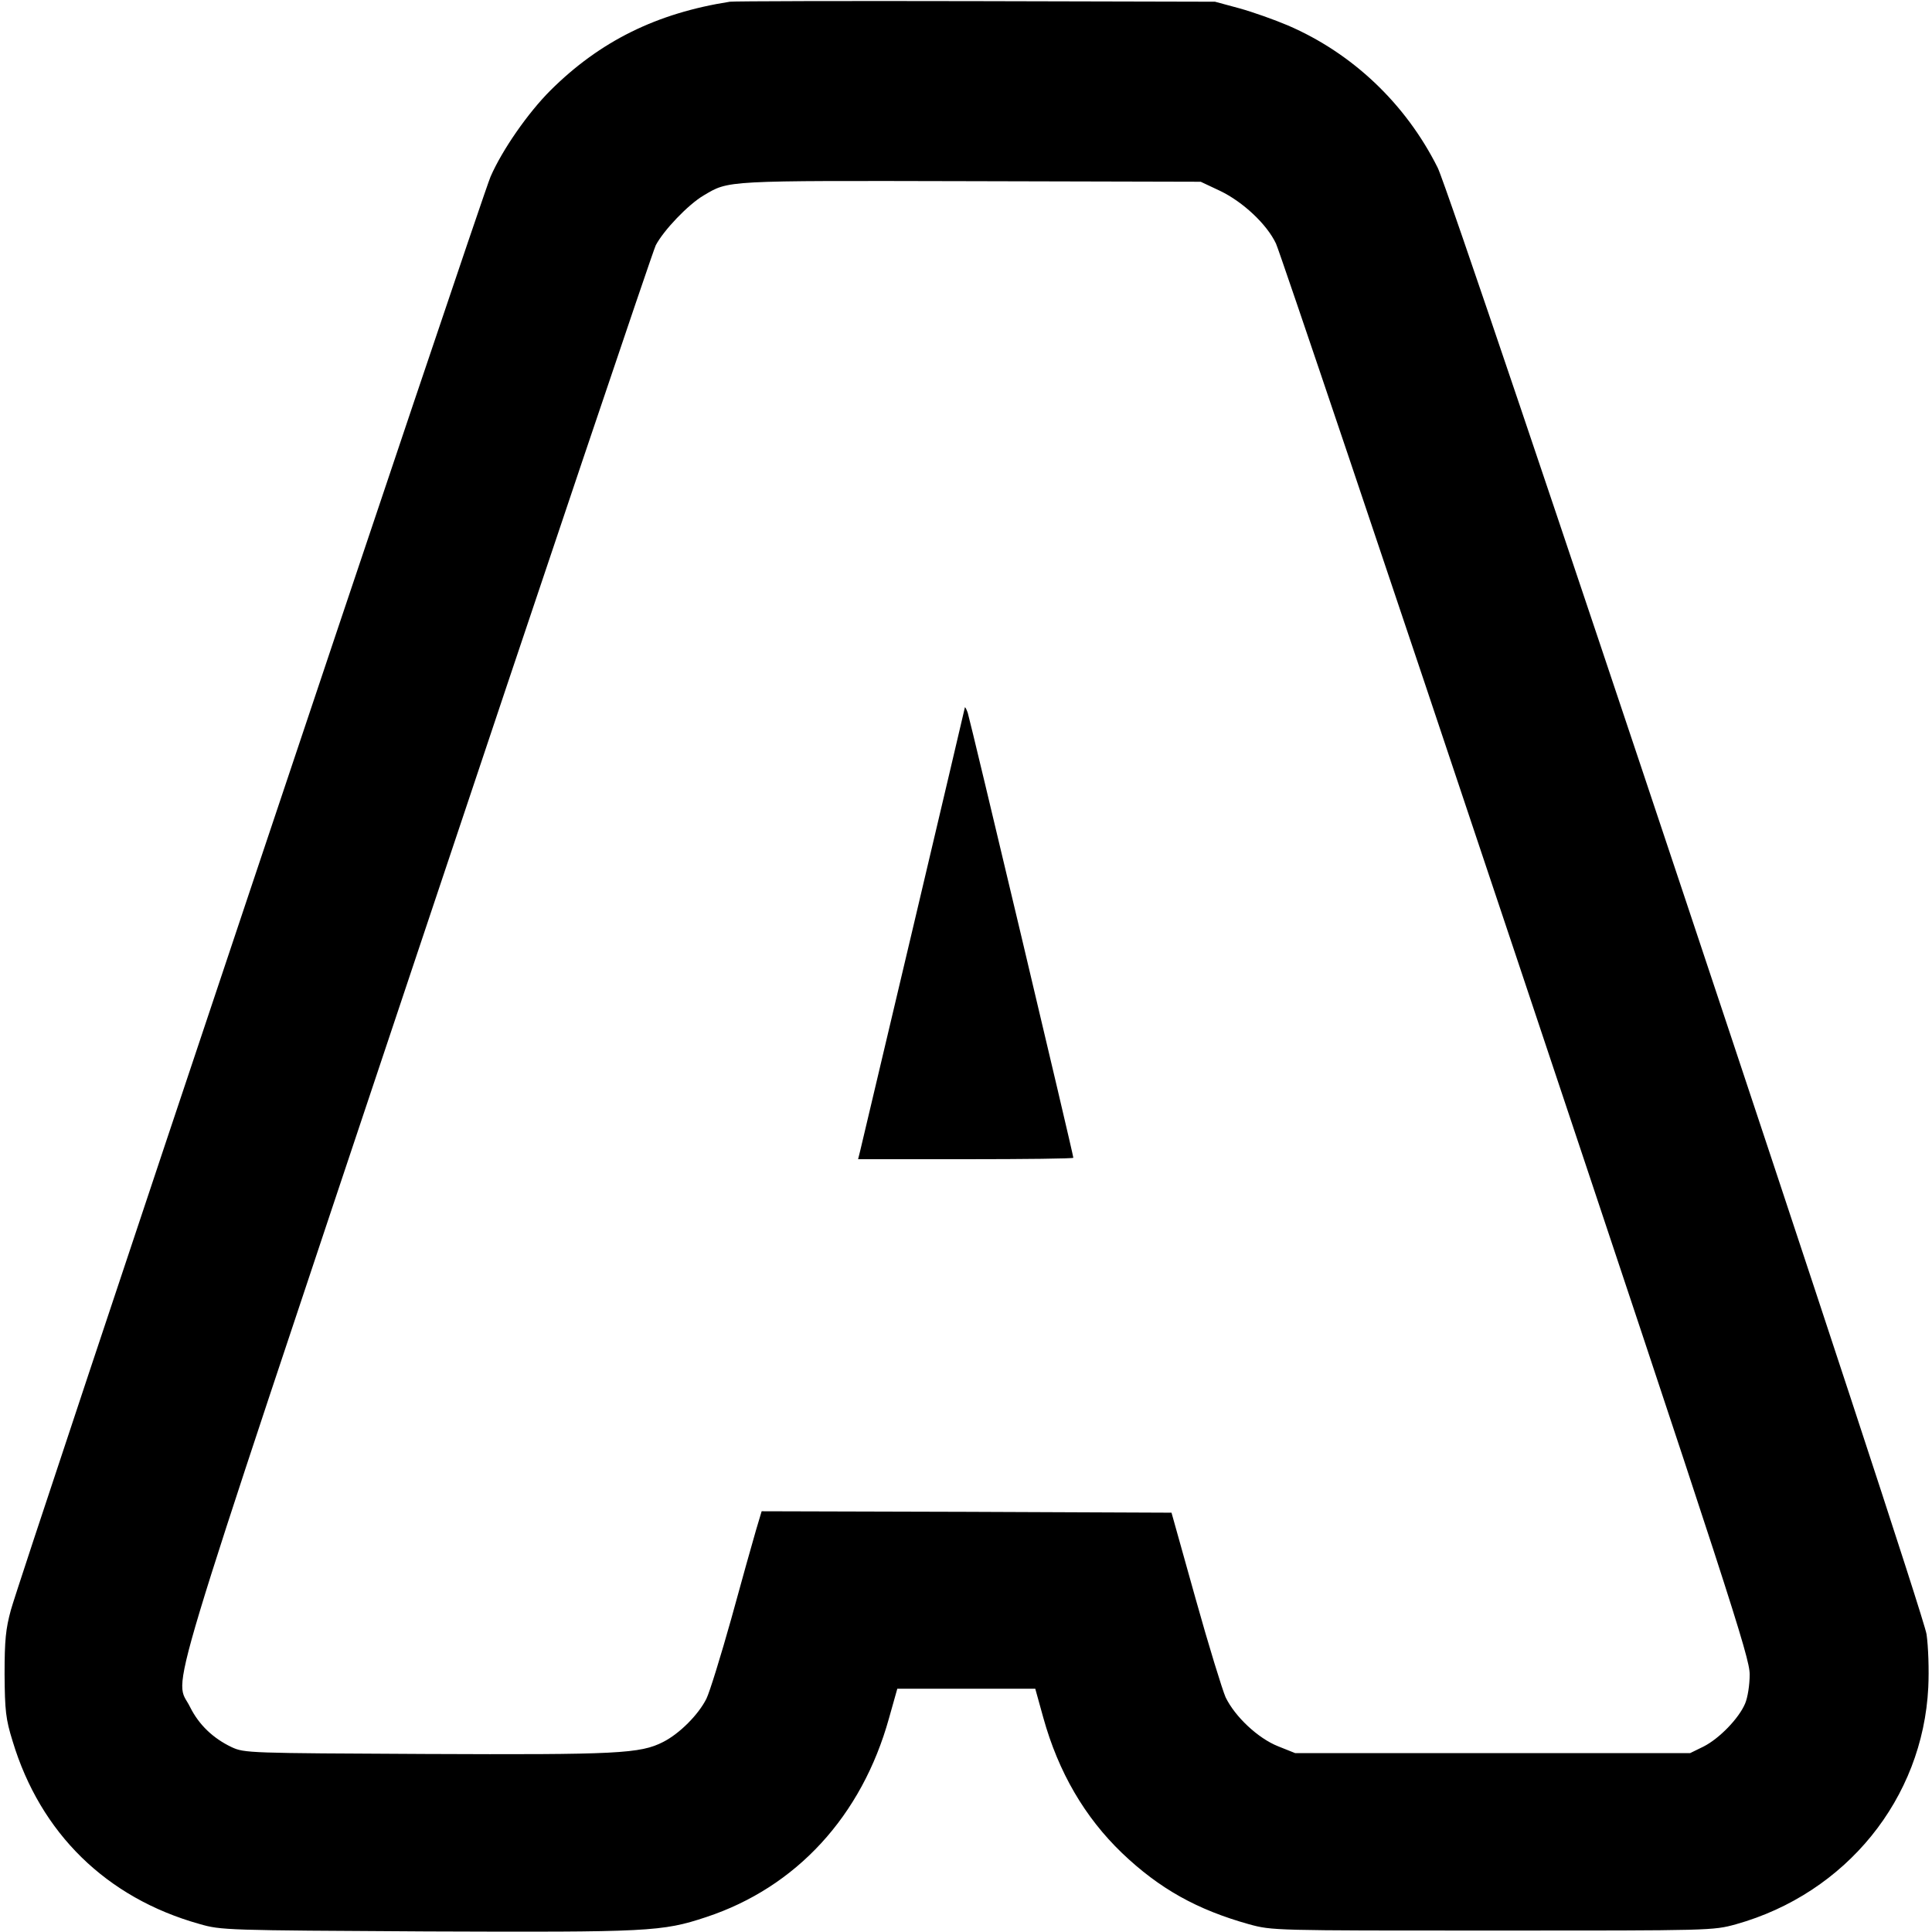 <?xml version="1.0" standalone="no"?>
<!DOCTYPE svg PUBLIC "-//W3C//DTD SVG 20010904//EN"
 "http://www.w3.org/TR/2001/REC-SVG-20010904/DTD/svg10.dtd">
<svg version="1.0" xmlns="http://www.w3.org/2000/svg"
 width="675pt" height="675pt" viewBox="0 0 675 675"
 preserveAspectRatio="xMidYMid meet">
<g transform="translate(0,675) scale(0.1,-0.1)"
fill="#000000" stroke="none">
<path d="M2550 6744 c-256 -40 -454 -138 -627 -310 -78 -78 -168 -207 -209
-301 -30 -67 -1644 -4889 -1676 -5008 -18 -66 -22 -105 -22 -225 1 -127 4
-156 28 -233 97 -322 328 -548 653 -639 76 -22 93 -22 793 -26 779 -3 823 -1
977 50 315 104 544 353 639 695 l29 103 241 0 241 0 28 -101 c53 -191 145
-348 275 -473 131 -125 262 -198 444 -249 81 -22 85 -22 851 -22 766 0 770 0
850 22 385 108 653 439 672 828 3 61 0 143 -6 185 -14 96 -1656 5020 -1708
5124 -112 224 -298 400 -523 497 -47 20 -123 47 -170 60 l-85 23 -835 2 c-459
1 -846 0 -860 -2z m1713 -661 c79 -38 163 -116 195 -184 12 -25 390 -1145 839
-2490 748 -2239 816 -2449 816 -2509 0 -37 -7 -81 -16 -102 -22 -52 -90 -122
-145 -150 l-47 -23 -690 0 -690 0 -60 24 c-70 28 -150 103 -183 171 -11 25
-59 180 -105 345 l-84 300 -716 3 -716 2 -20 -67 c-11 -38 -50 -176 -86 -308
-37 -132 -76 -258 -87 -280 -28 -56 -94 -122 -151 -151 -80 -41 -159 -45 -832
-42 -616 3 -631 3 -676 24 -65 31 -114 78 -145 140 -55 113 -117 -93 790 2622
449 1344 826 2462 837 2485 28 53 113 142 167 174 90 53 67 52 932 50 l805 -2
68 -32z"/>
<path d="M3371 4278 c-1 -7 -352 -1493 -366 -1550 l-7 -28 376 0 c207 0 376 2
376 5 0 12 -361 1532 -369 1555 -5 14 -10 22 -10 18z"/>
</g>
</svg>
